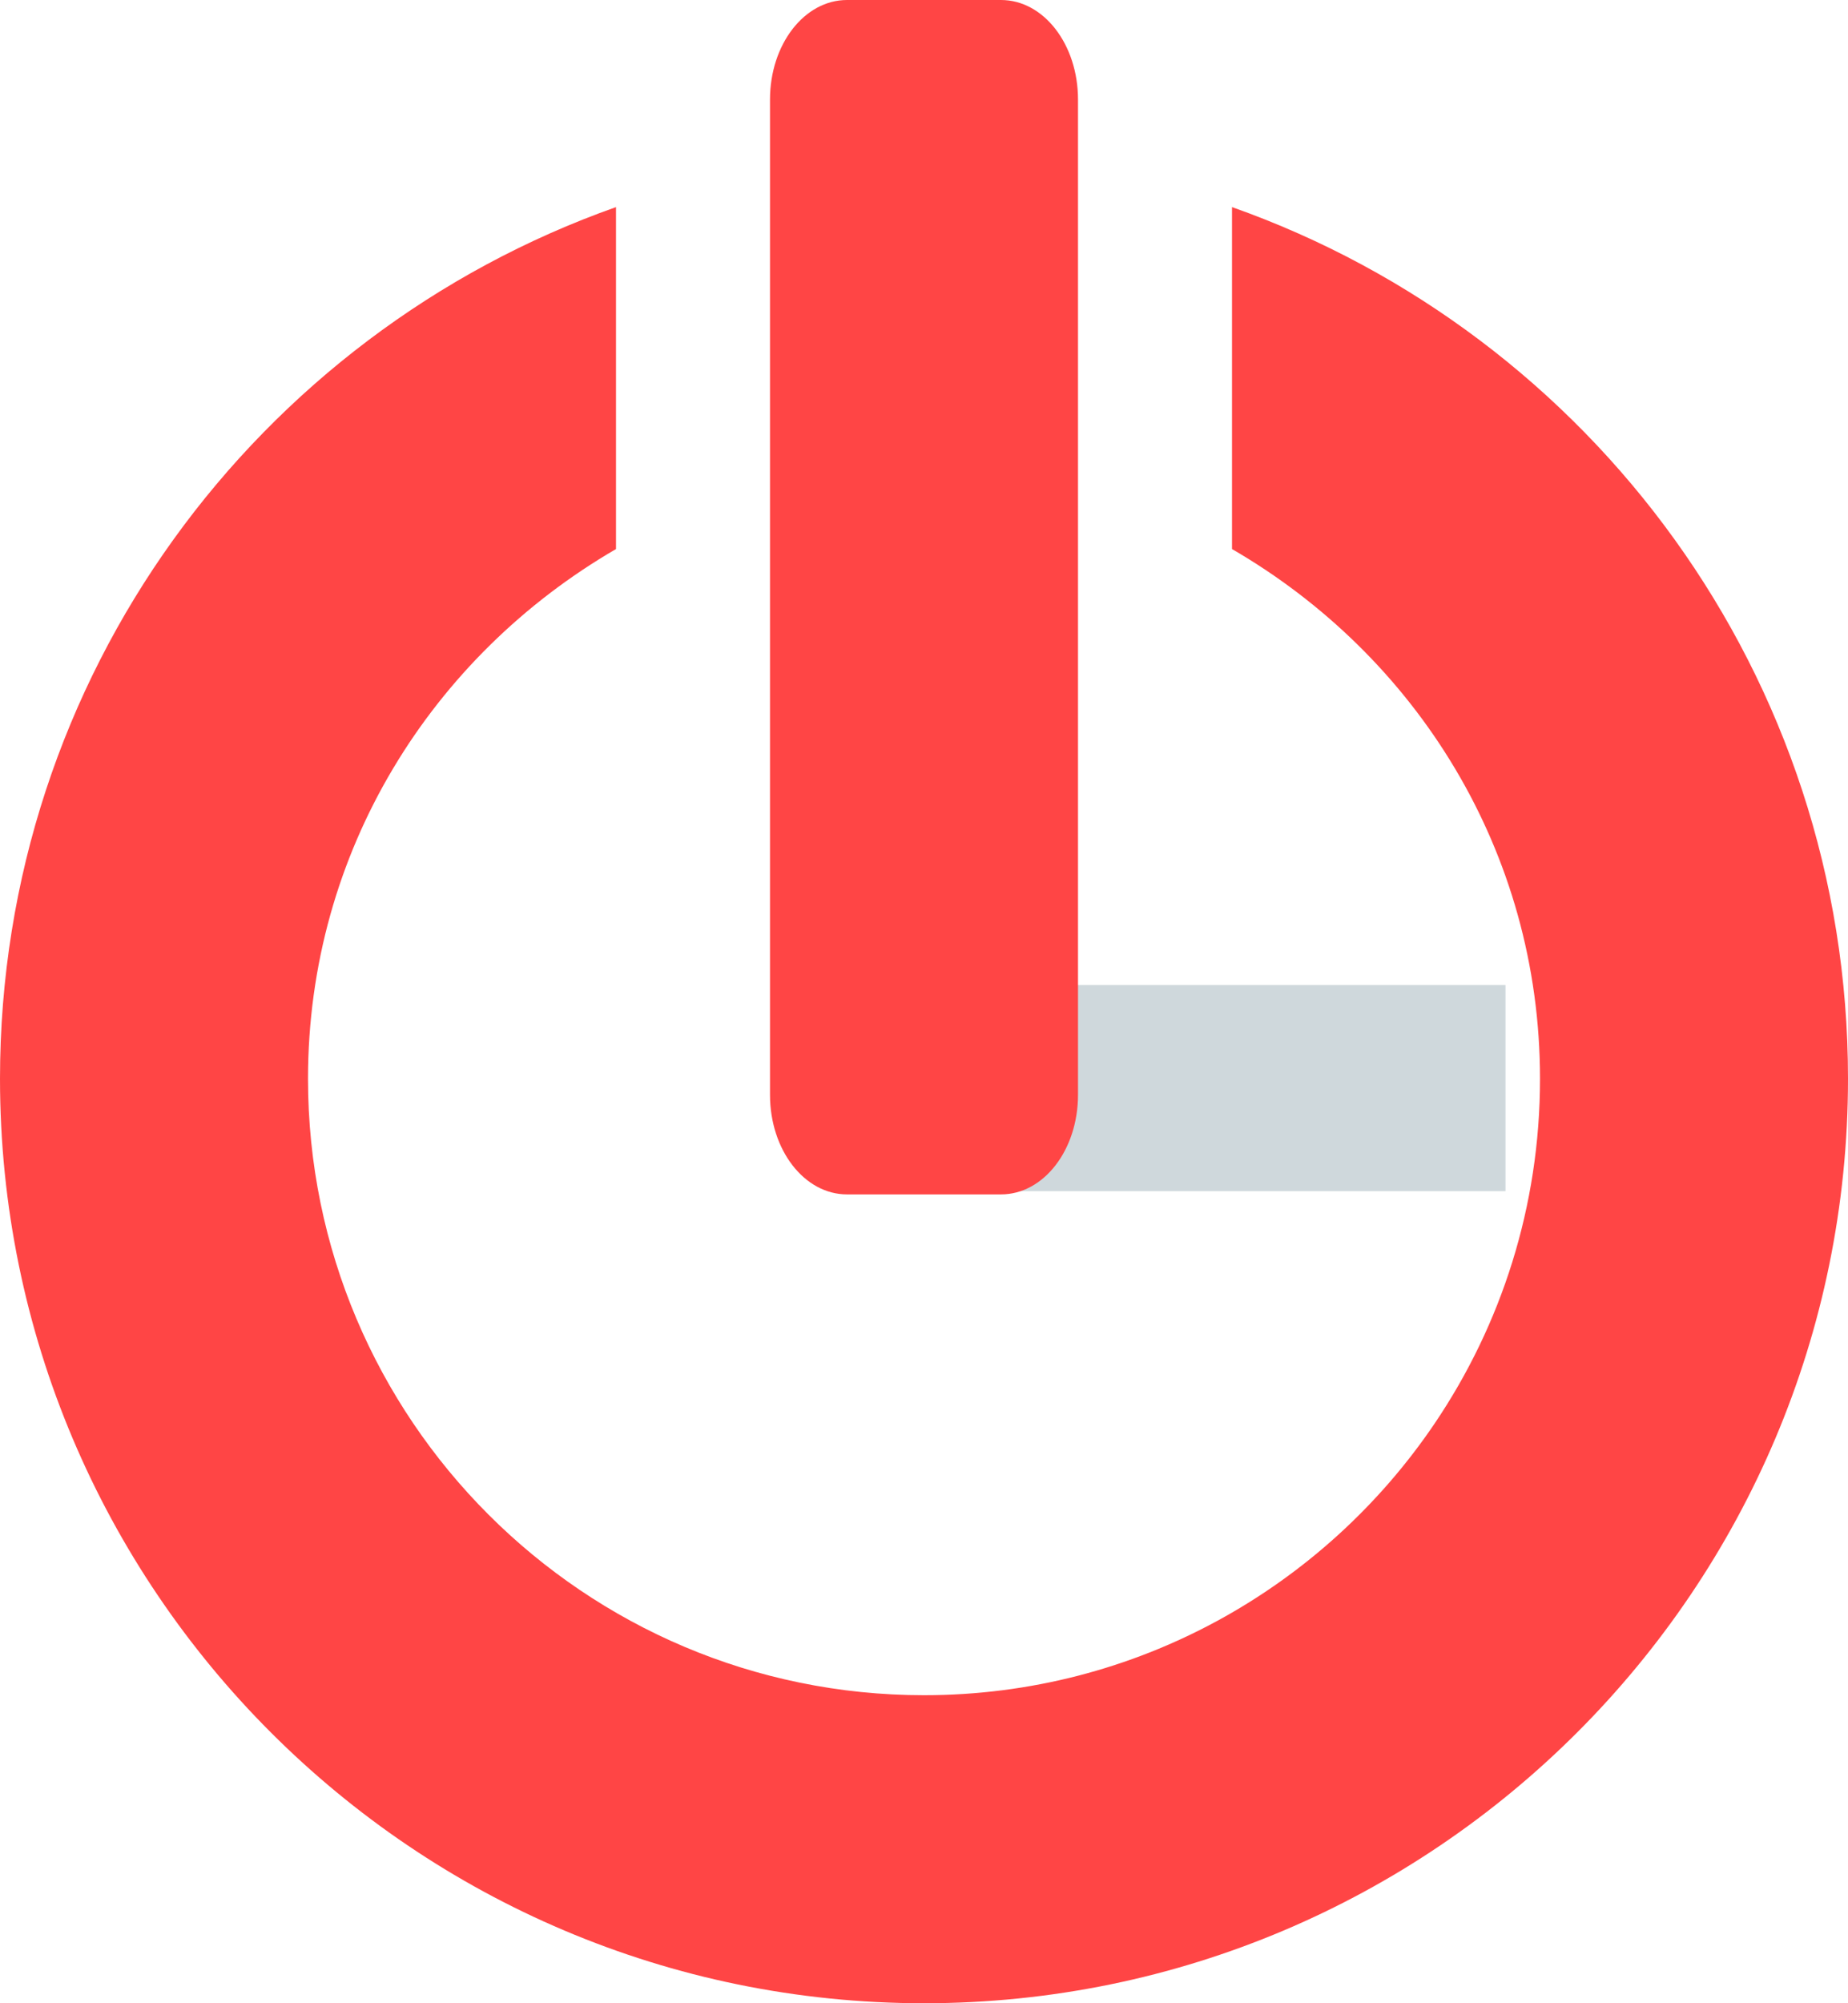 <?xml version="1.0" encoding="UTF-8" standalone="no"?>
<!-- Created with Inkscape (http://www.inkscape.org/) -->

<svg
   xmlns:dc="http://purl.org/dc/elements/1.1/"
   xmlns:cc="http://creativecommons.org/ns#"
   xmlns:rdf="http://www.w3.org/1999/02/22-rdf-syntax-ns#"
   xmlns:svg="http://www.w3.org/2000/svg"
   xmlns="http://www.w3.org/2000/svg"
   xmlns:sodipodi="http://sodipodi.sourceforge.net/DTD/sodipodi-0.dtd"
   xmlns:inkscape="http://www.inkscape.org/namespaces/inkscape"
   sodipodi:docname="shutdown-timer-running.svg"
   height="13"
   id="svg5082"
   version="1.1"
   inkscape:version="0.92.2 5c3e80d, 2017-08-06"
   viewBox="0 0 12 13"
   width="12">
  <title
     id="title5087">Symbolic Icons</title>
  <defs
     id="defs5084" />
  <sodipodi:namedview
     bordercolor="#000000"
     borderopacity="0.345"
     inkscape:current-layer="layer1"
     inkscape:cx="-2.1627477"
     inkscape:cy="10.509616"
     inkscape:document-units="px"
     inkscape:grid-bbox="true"
     id="base"
     inkscape:object-nodes="true"
     pagecolor="#37474f"
     inkscape:pageopacity="0"
     inkscape:pageshadow="2"
     showborder="false"
     showgrid="false"
     inkscape:window-height="740"
     inkscape:window-maximized="1"
     inkscape:window-width="1360"
     inkscape:window-x="0"
     inkscape:window-y="0"
     inkscape:zoom="18.63104"
     fit-margin-top="0"
     fit-margin-left="0"
     fit-margin-right="0"
     fit-margin-bottom="0">
    <inkscape:grid
       empspacing="4"
       id="grid5636"
       originx="-20.317"
       originy="-132.893"
       type="xygrid" />
  </sodipodi:namedview>
  <g
     inkscape:groupmode="layer"
     id="layer4"
     inkscape:label="status"
     transform="translate(-20.317,-54.107)"
     style="display:inline" />
  <g
     inkscape:groupmode="layer"
     id="layer3"
     inkscape:label="actions"
     transform="translate(-20.317,-54.107)"
     style="display:inline" />
  <g
     inkscape:groupmode="layer"
     id="layer2"
     inkscape:label="apps 1"
     transform="translate(-4.317,-18.107)">
    <rect
       style="display:inline;fill:#cfd8dc;fill-opacity:1;fill-rule:nonzero;stroke:none;stroke-width:0.061;stroke-miterlimit:4;stroke-dasharray:none;stroke-opacity:1"
       id="rect852"
       width="3.648"
       height="1.338"
       x="10.445"
       y="24.499" />
  </g>
  <g
     inkscape:groupmode="layer"
     id="layer1"
     inkscape:label="apps"
     transform="translate(-20.317,129.893)"
     style="display:inline">
    <path
       style="display:inline;opacity:1;fill:#ff4545;fill-opacity:1;fill-rule:nonzero;stroke:none;stroke-width:2.273;stroke-linecap:square;stroke-linejoin:round;stroke-miterlimit:4;stroke-dasharray:none;stroke-dashoffset:0;stroke-opacity:1"
       d="m 25.817,-129.893 c -0.277,0 -0.5,0.288 -0.5,0.646 v 6.459 c 0,0.358 0.223,0.646 0.5,0.646 h 1 c 0.277,0 0.5,-0.288 0.5,-0.646 v -6.459 c 0,-0.358 -0.223,-0.646 -0.5,-0.646 z"
       id="path855"
       inkscape:connector-curvature="0" />
    <path
       style="display:inline;opacity:1;fill:#ff4545;fill-opacity:1;fill-rule:nonzero;stroke:none;stroke-width:2;stroke-linecap:square;stroke-linejoin:round;stroke-miterlimit:4;stroke-dasharray:none;stroke-dashoffset:0;stroke-opacity:1"
       d="m 24.317,-128.549 c -2.331,0.824 -4,3.045 -4,5.656 0,3.312 2.688,6 6,6 3.312,0 6,-2.688 6,-6 0,-2.612 -1.669,-4.833 -4,-5.656 v 2.219 c 1.194,0.692 2,1.959 2,3.438 0,0.828 -0.252,1.597 -0.683,2.235 -0.719,1.064 -1.937,1.765 -3.317,1.765 -2.208,0 -4,-1.792 -4,-4 0,-1.478 0.806,-2.745 2,-3.438 z"
       id="path2401"
       inkscape:connector-curvature="0"
       sodipodi:nodetypes="csssccsssscc" />
  </g>
</svg>

